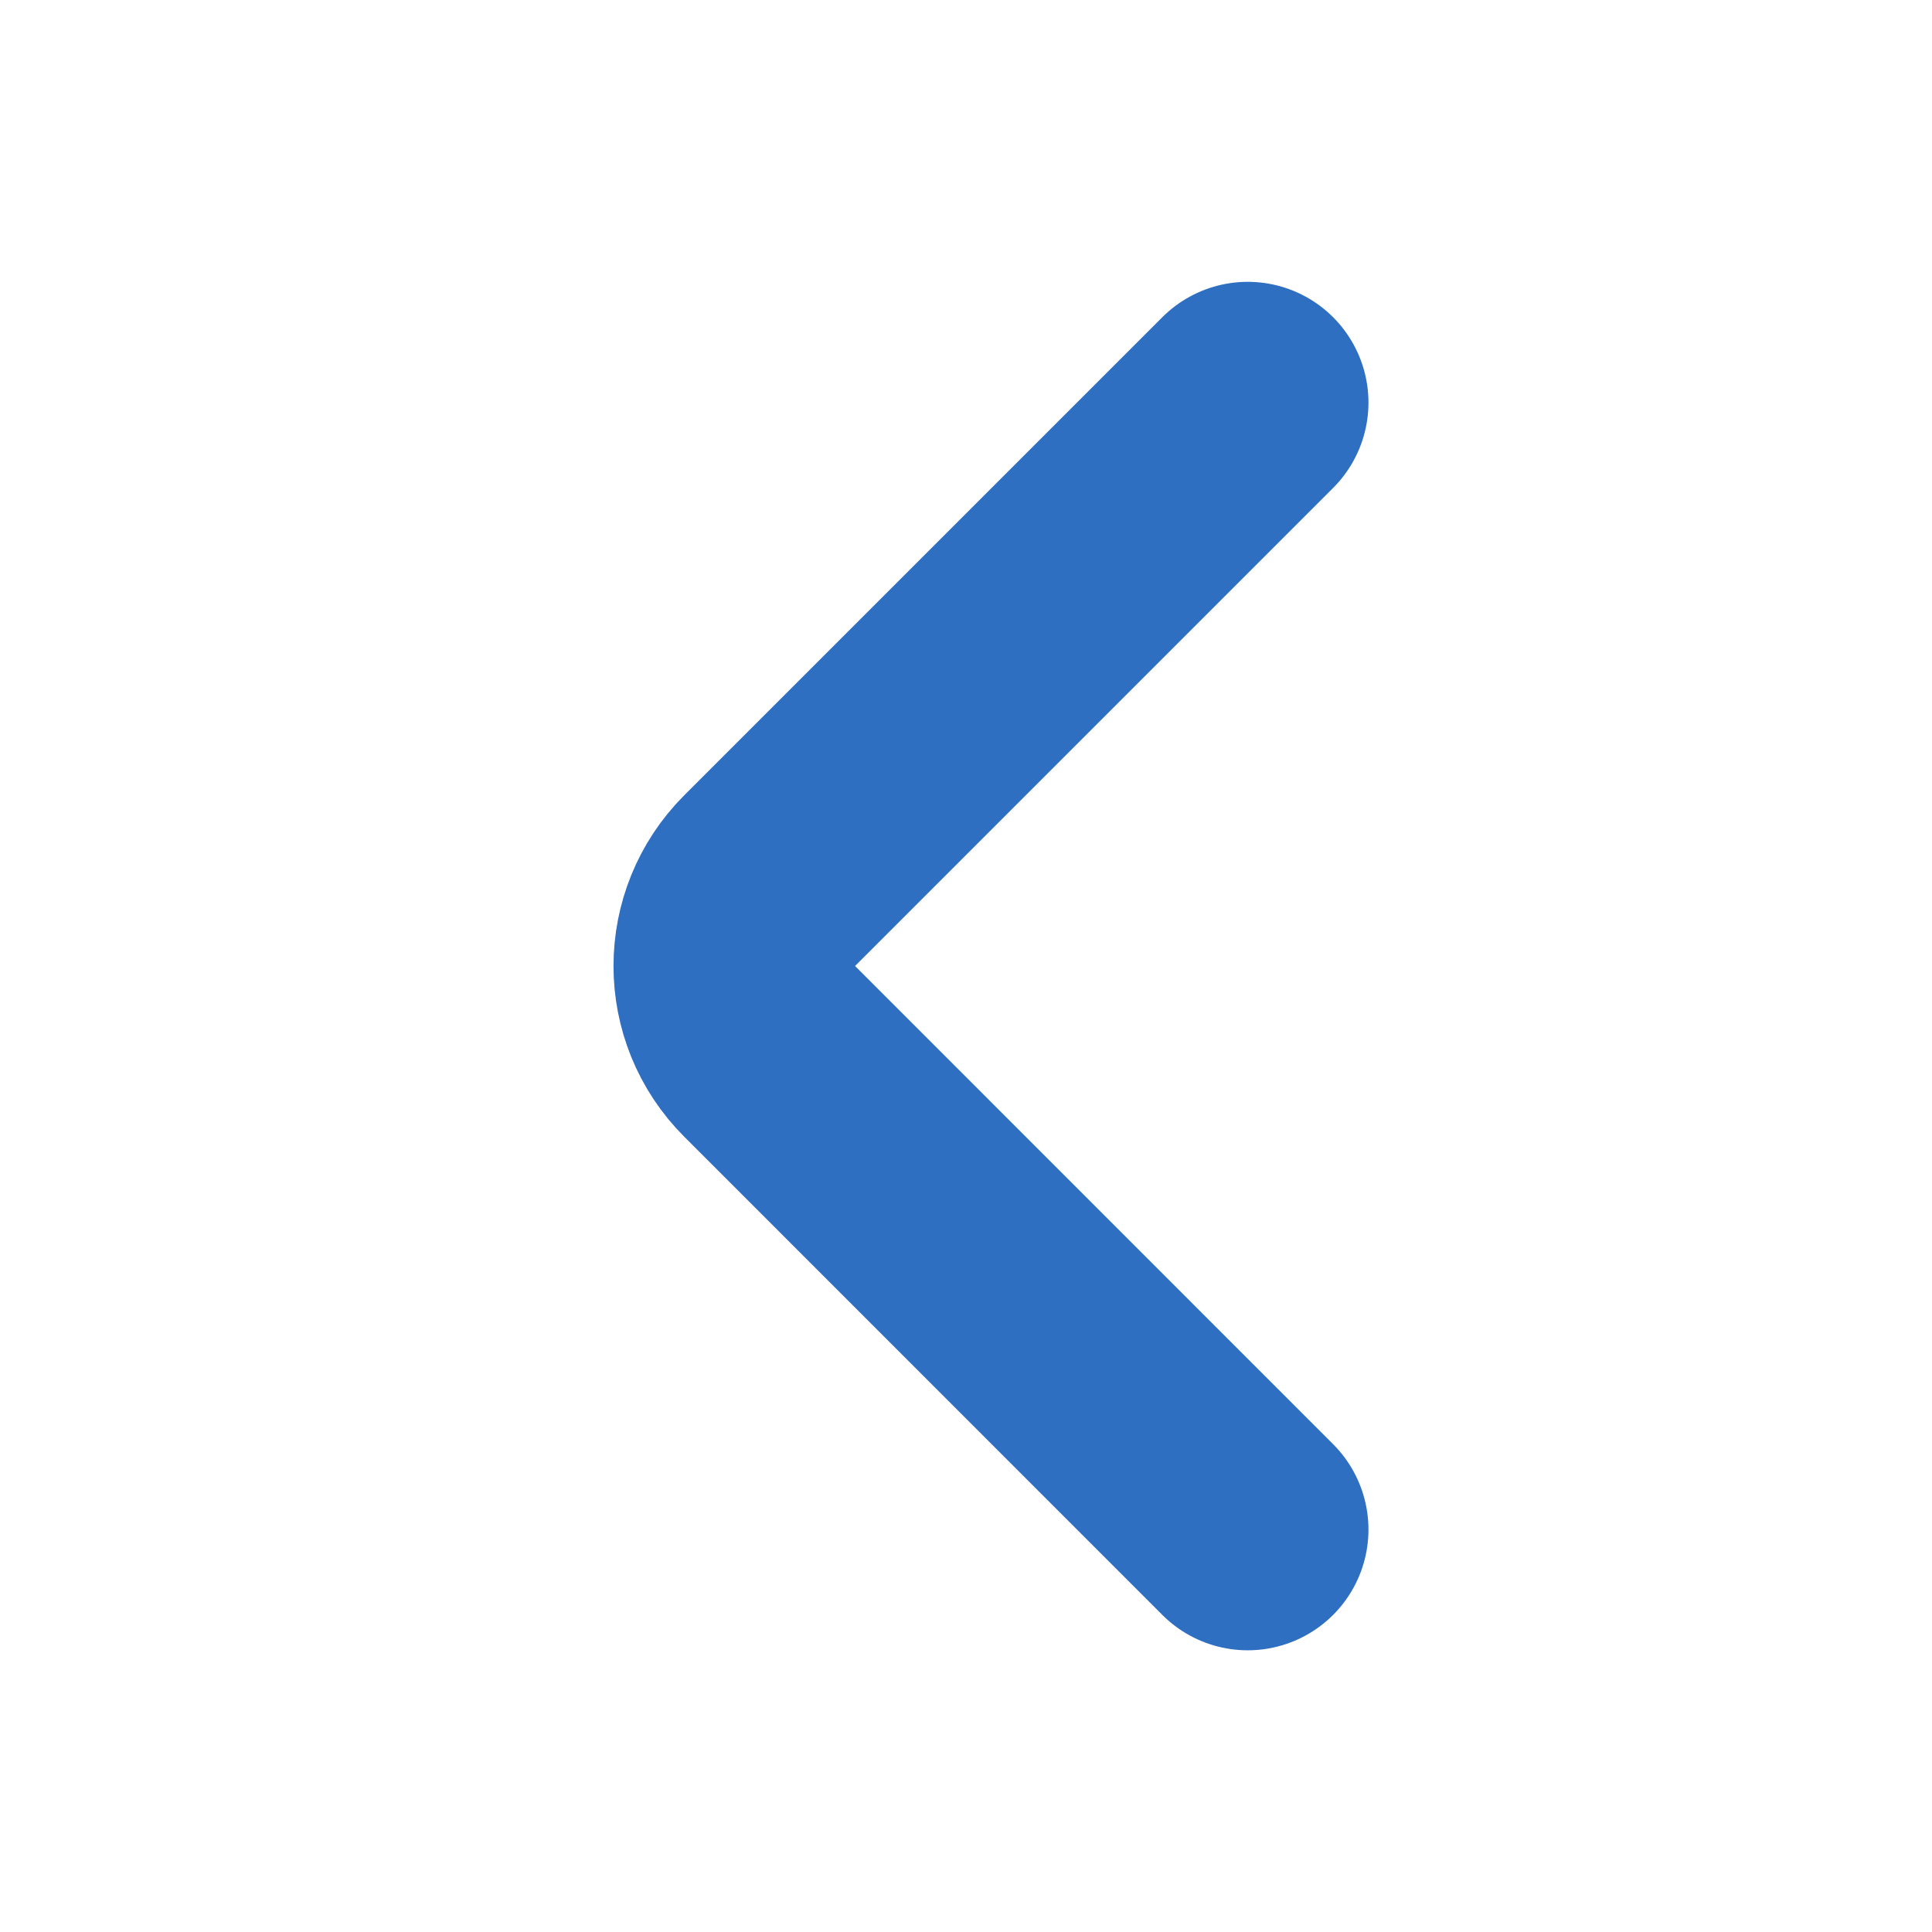 <svg width="16" height="16" viewBox="0 0 16 16" fill="none" xmlns="http://www.w3.org/2000/svg">
<path d="M10.333 12.667L6.374 8.707C5.983 8.317 5.983 7.684 6.374 7.293L10.333 3.334" stroke="#2F6FC1" stroke-width="2" stroke-linecap="round" stroke-linejoin="round"/>
</svg>
